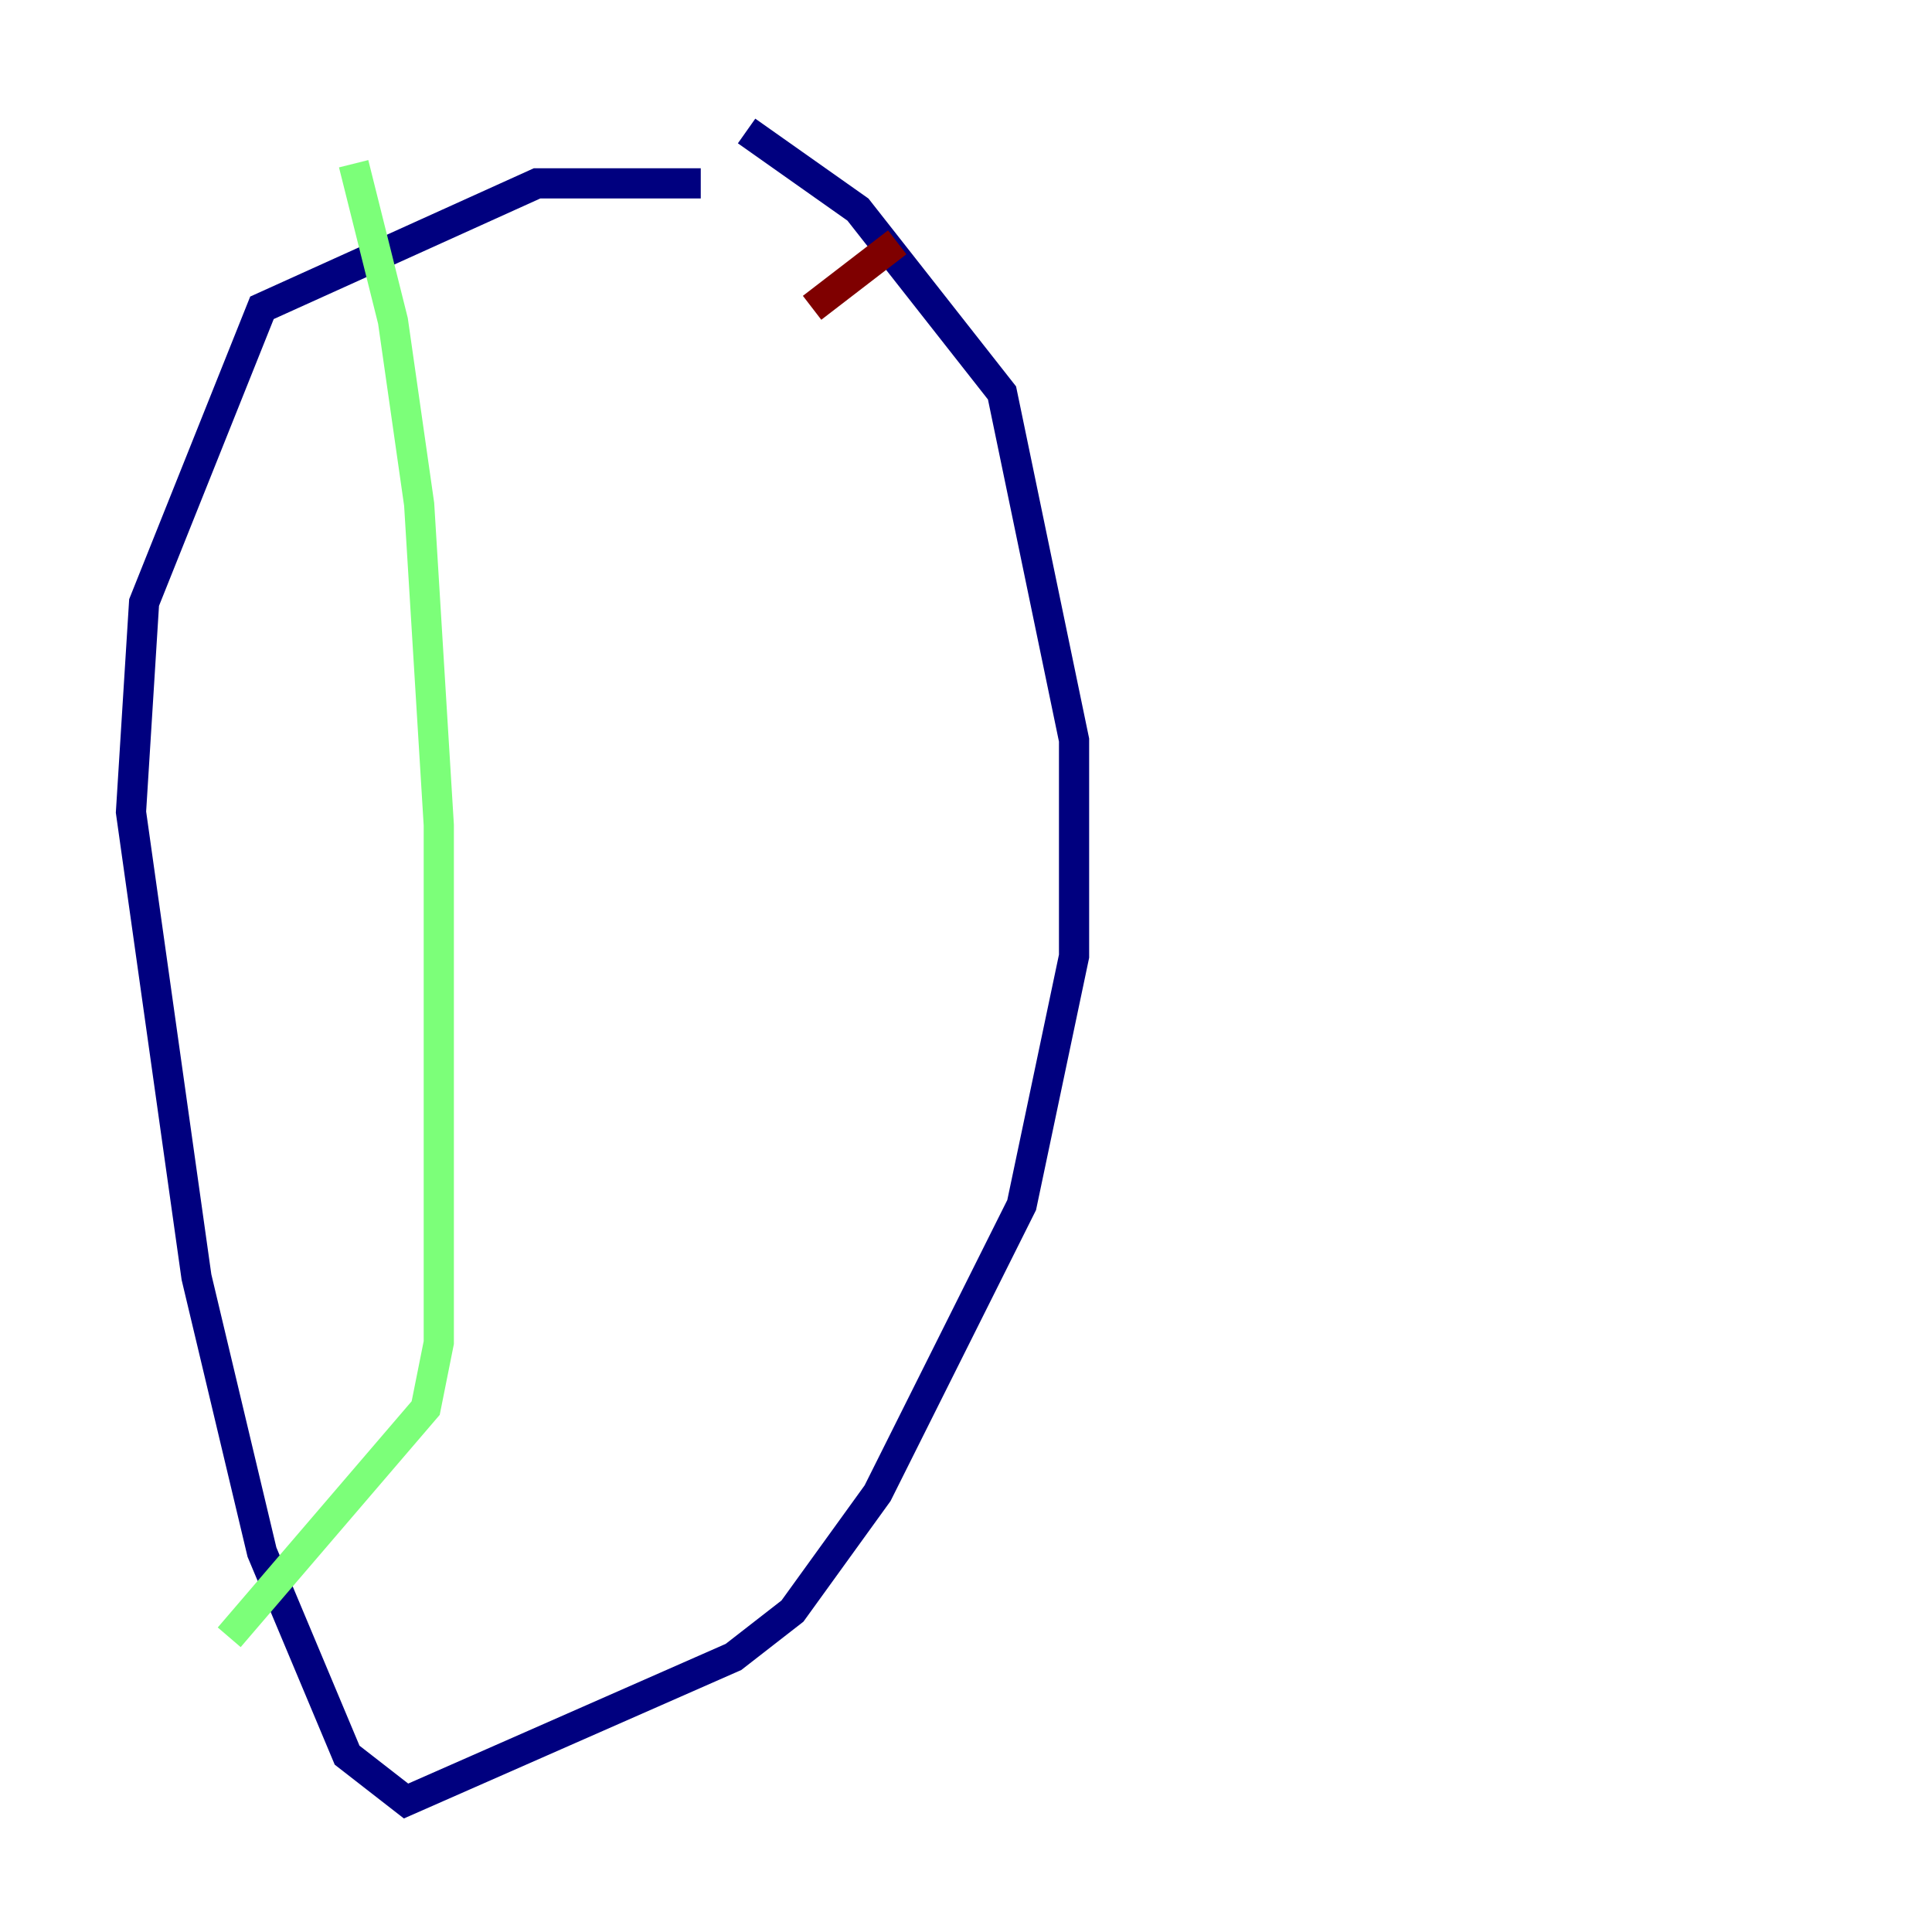 <?xml version="1.0" encoding="utf-8" ?>
<svg baseProfile="tiny" height="128" version="1.2" viewBox="0,0,128,128" width="128" xmlns="http://www.w3.org/2000/svg" xmlns:ev="http://www.w3.org/2001/xml-events" xmlns:xlink="http://www.w3.org/1999/xlink"><defs /><polyline fill="none" points="46.427,12.149 35.58,12.149 17.356,20.393 9.546,39.919 8.678,53.803 13.017,84.61 17.356,102.834 22.997,116.285 26.902,119.322 48.597,109.776 52.502,106.739 58.142,98.929 67.688,79.837 71.159,63.349 71.159,49.031 66.386,26.034 56.841,13.885 49.464,8.678" stroke="#00007f" stroke-width="2" /><polyline fill="none" points="23.43,10.848 26.034,21.261 27.77,33.41 29.071,54.671 29.071,88.949 28.203,93.288 15.186,108.475" stroke="#7cff79" stroke-width="2" /><polyline fill="none" points="59.444,16.054 53.803,20.393" stroke="#7f0000" stroke-width="2" /></svg>
